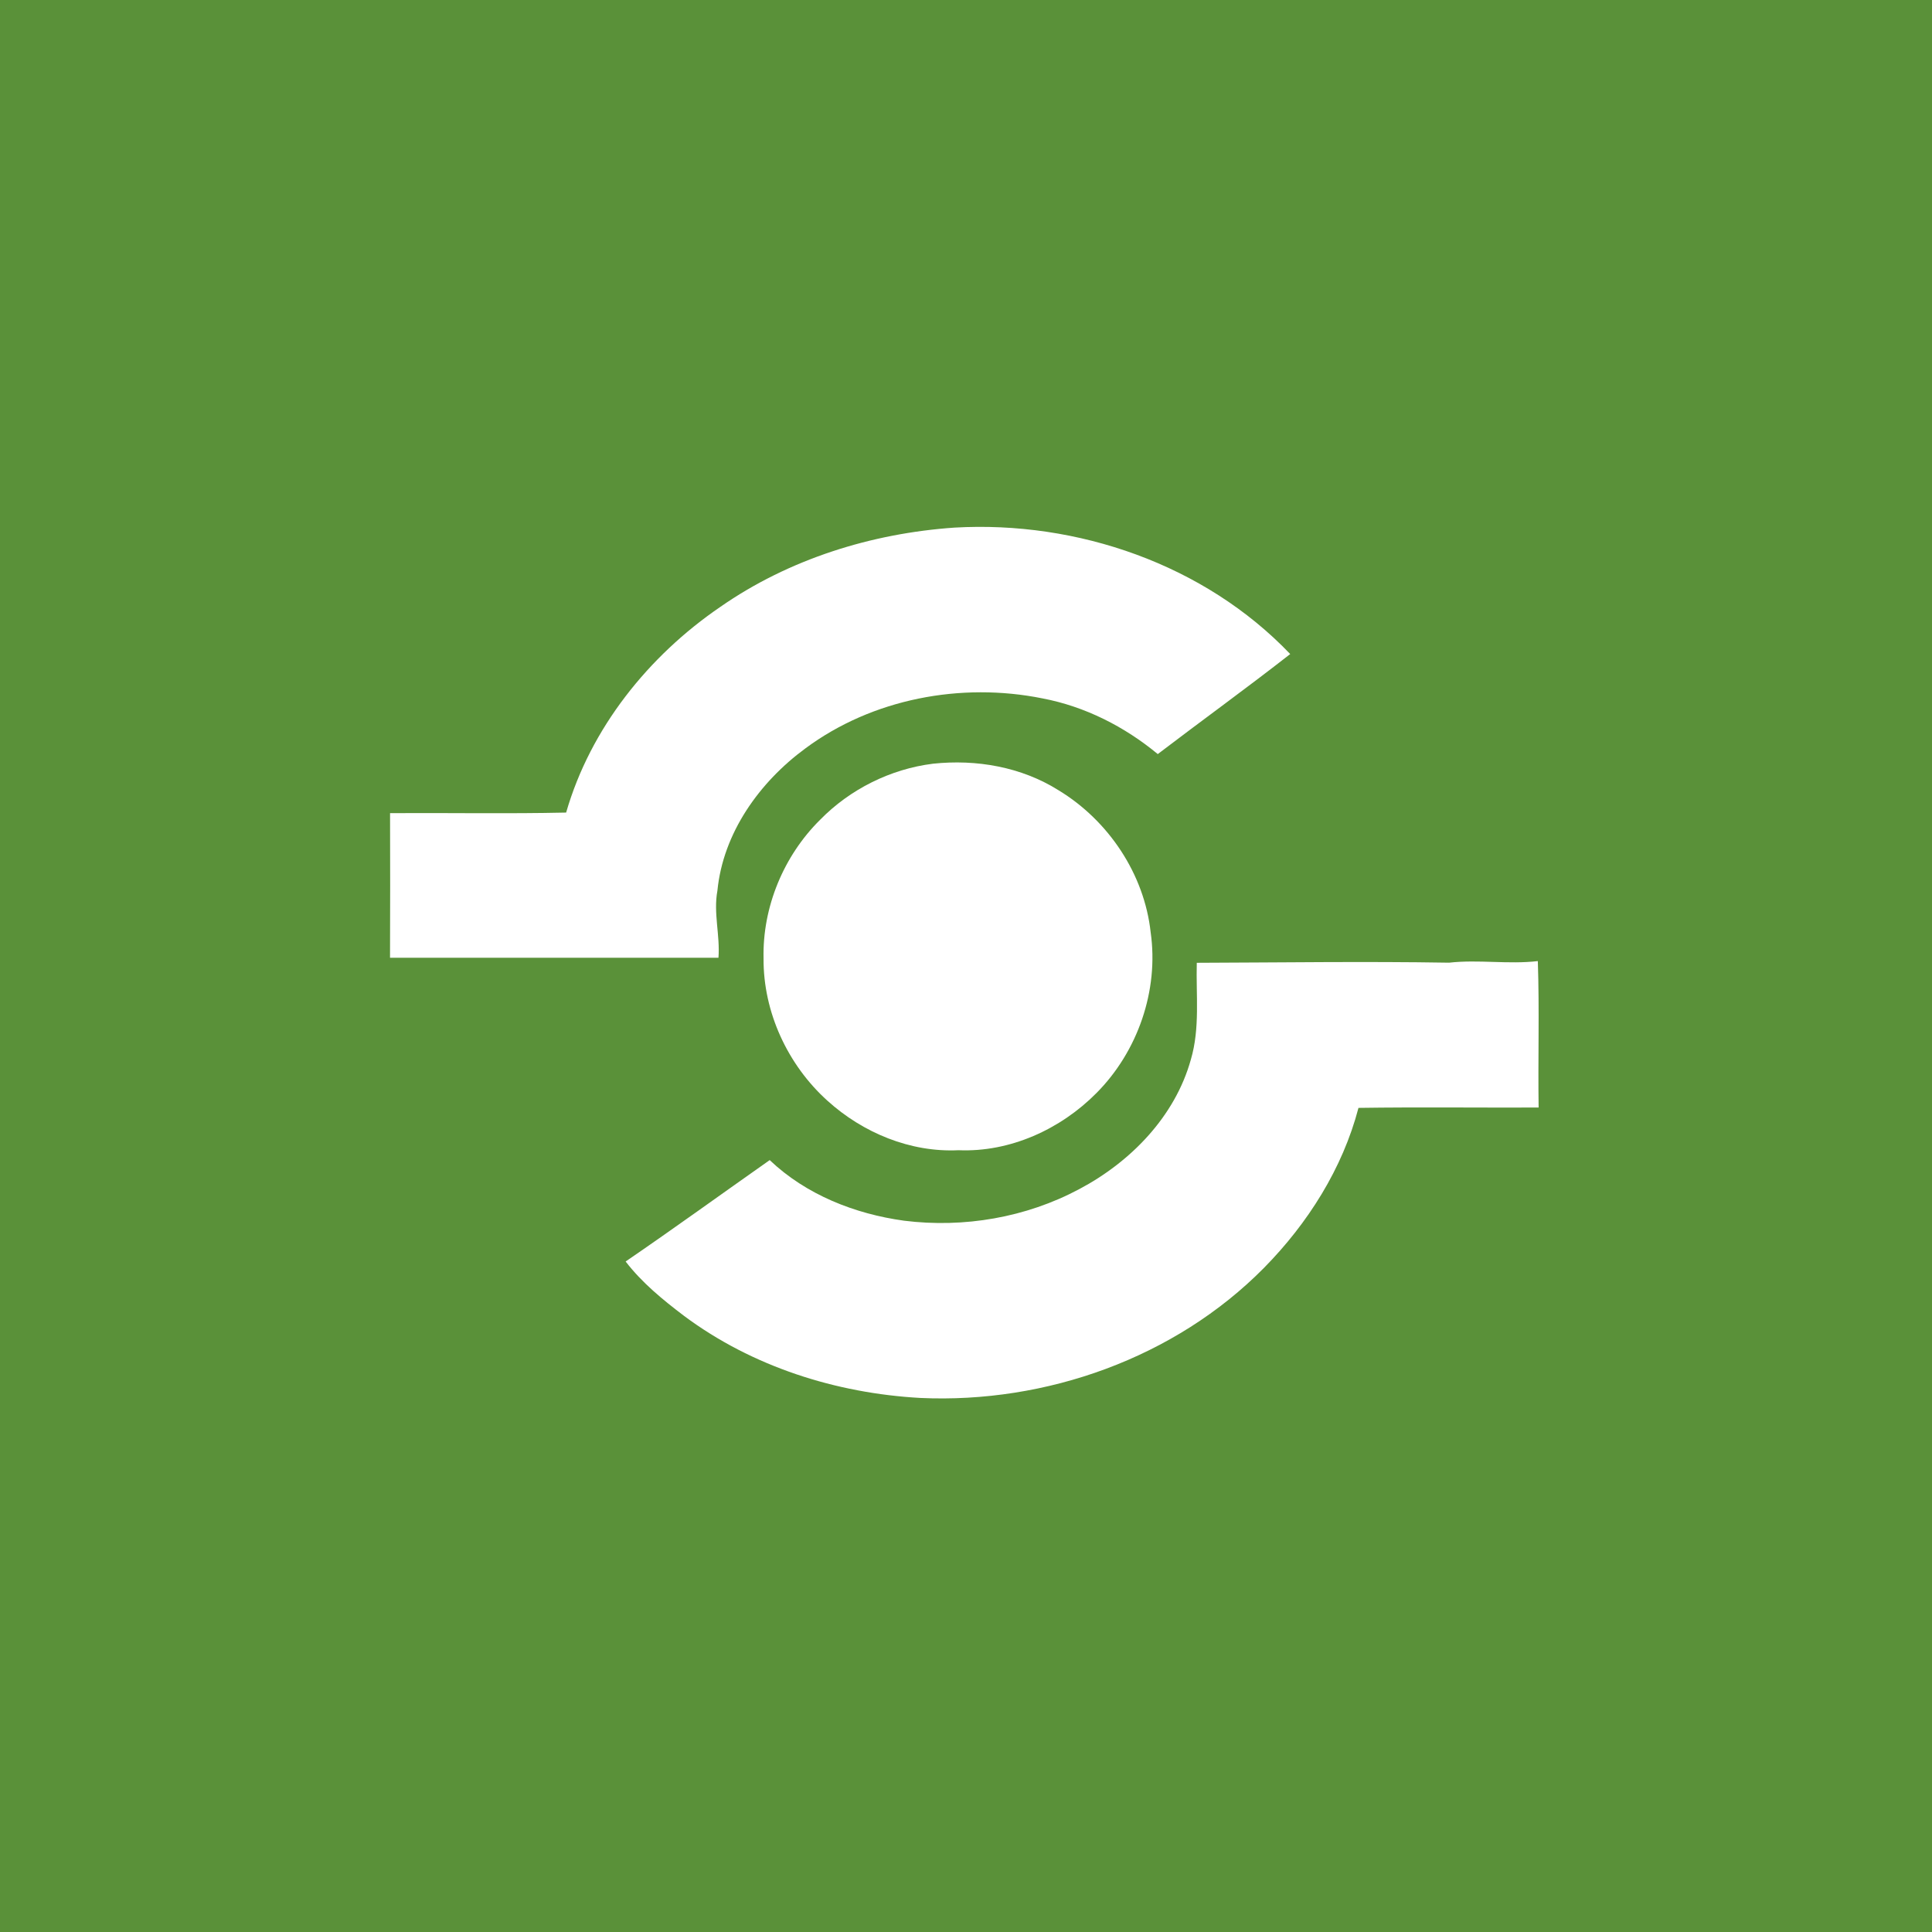 <?xml version="1.0" encoding="UTF-8" ?>
<!DOCTYPE svg PUBLIC "-//W3C//DTD SVG 1.1//EN" "http://www.w3.org/Graphics/SVG/1.1/DTD/svg11.dtd">
<svg width="512pt" height="512pt" viewBox="0 0 512 512" version="1.1" xmlns="http://www.w3.org/2000/svg">
<path fill="#5a9139" opacity="1.00" d=" M 0.00 0.00 L 512.00 0.00 L 512.00 512.00 L 0.00 512.00 L 0.00 0.00 Z" />
<path fill="#ffffff" opacity="1.00" d=" M 190.88 160.84 C 209.08 148.17 230.94 141.34 252.97 139.82 C 285.49 137.96 319.21 149.55 341.92 173.33 C 330.37 182.36 318.48 190.95 306.82 199.84 C 298.02 192.55 287.52 187.22 276.26 185.08 C 254.71 180.74 231.20 185.15 213.44 198.33 C 201.27 207.27 191.62 220.73 190.12 236.05 C 189.02 241.97 190.86 247.87 190.40 253.81 C 161.39 253.81 132.37 253.80 103.36 253.82 C 103.42 241.04 103.40 228.26 103.37 215.49 C 118.93 215.39 134.49 215.69 150.03 215.34 C 156.47 193.02 171.83 173.85 190.88 160.84 Z" />
<path fill="#ffffff" opacity="1.00" d=" M 247.26 202.39 C 258.75 201.17 270.67 203.23 280.53 209.43 C 293.76 217.45 303.26 231.64 304.94 247.10 C 307.13 262.49 301.52 278.66 290.58 289.66 C 281.07 299.27 267.66 305.40 254.01 304.82 C 241.26 305.44 228.67 300.20 219.30 291.72 C 208.76 282.23 202.25 268.23 202.35 254.00 C 202.04 240.39 207.67 226.82 217.33 217.26 C 225.26 209.15 236.00 203.79 247.26 202.39 Z" />
<path fill="#ffffff" opacity="1.00" d=" M 317.16 255.15 C 339.46 255.08 361.73 254.75 384.02 255.12 C 391.85 254.24 399.72 255.61 407.54 254.70 C 407.98 267.63 407.56 280.57 407.75 293.51 C 391.84 293.57 375.92 293.37 360.01 293.60 C 355.80 309.69 346.58 324.21 334.97 336.00 C 311.39 359.87 277.20 372.00 243.89 370.47 C 221.56 369.23 199.32 362.17 181.29 348.73 C 175.67 344.47 170.11 339.93 165.80 334.31 C 178.64 325.53 191.25 316.39 203.98 307.44 C 213.62 316.62 226.55 321.71 239.60 323.50 C 255.43 325.48 271.92 322.67 286.03 315.12 C 299.63 307.92 311.39 295.89 315.59 280.79 C 318.05 272.45 316.93 263.70 317.16 255.15 Z" />
</svg>
